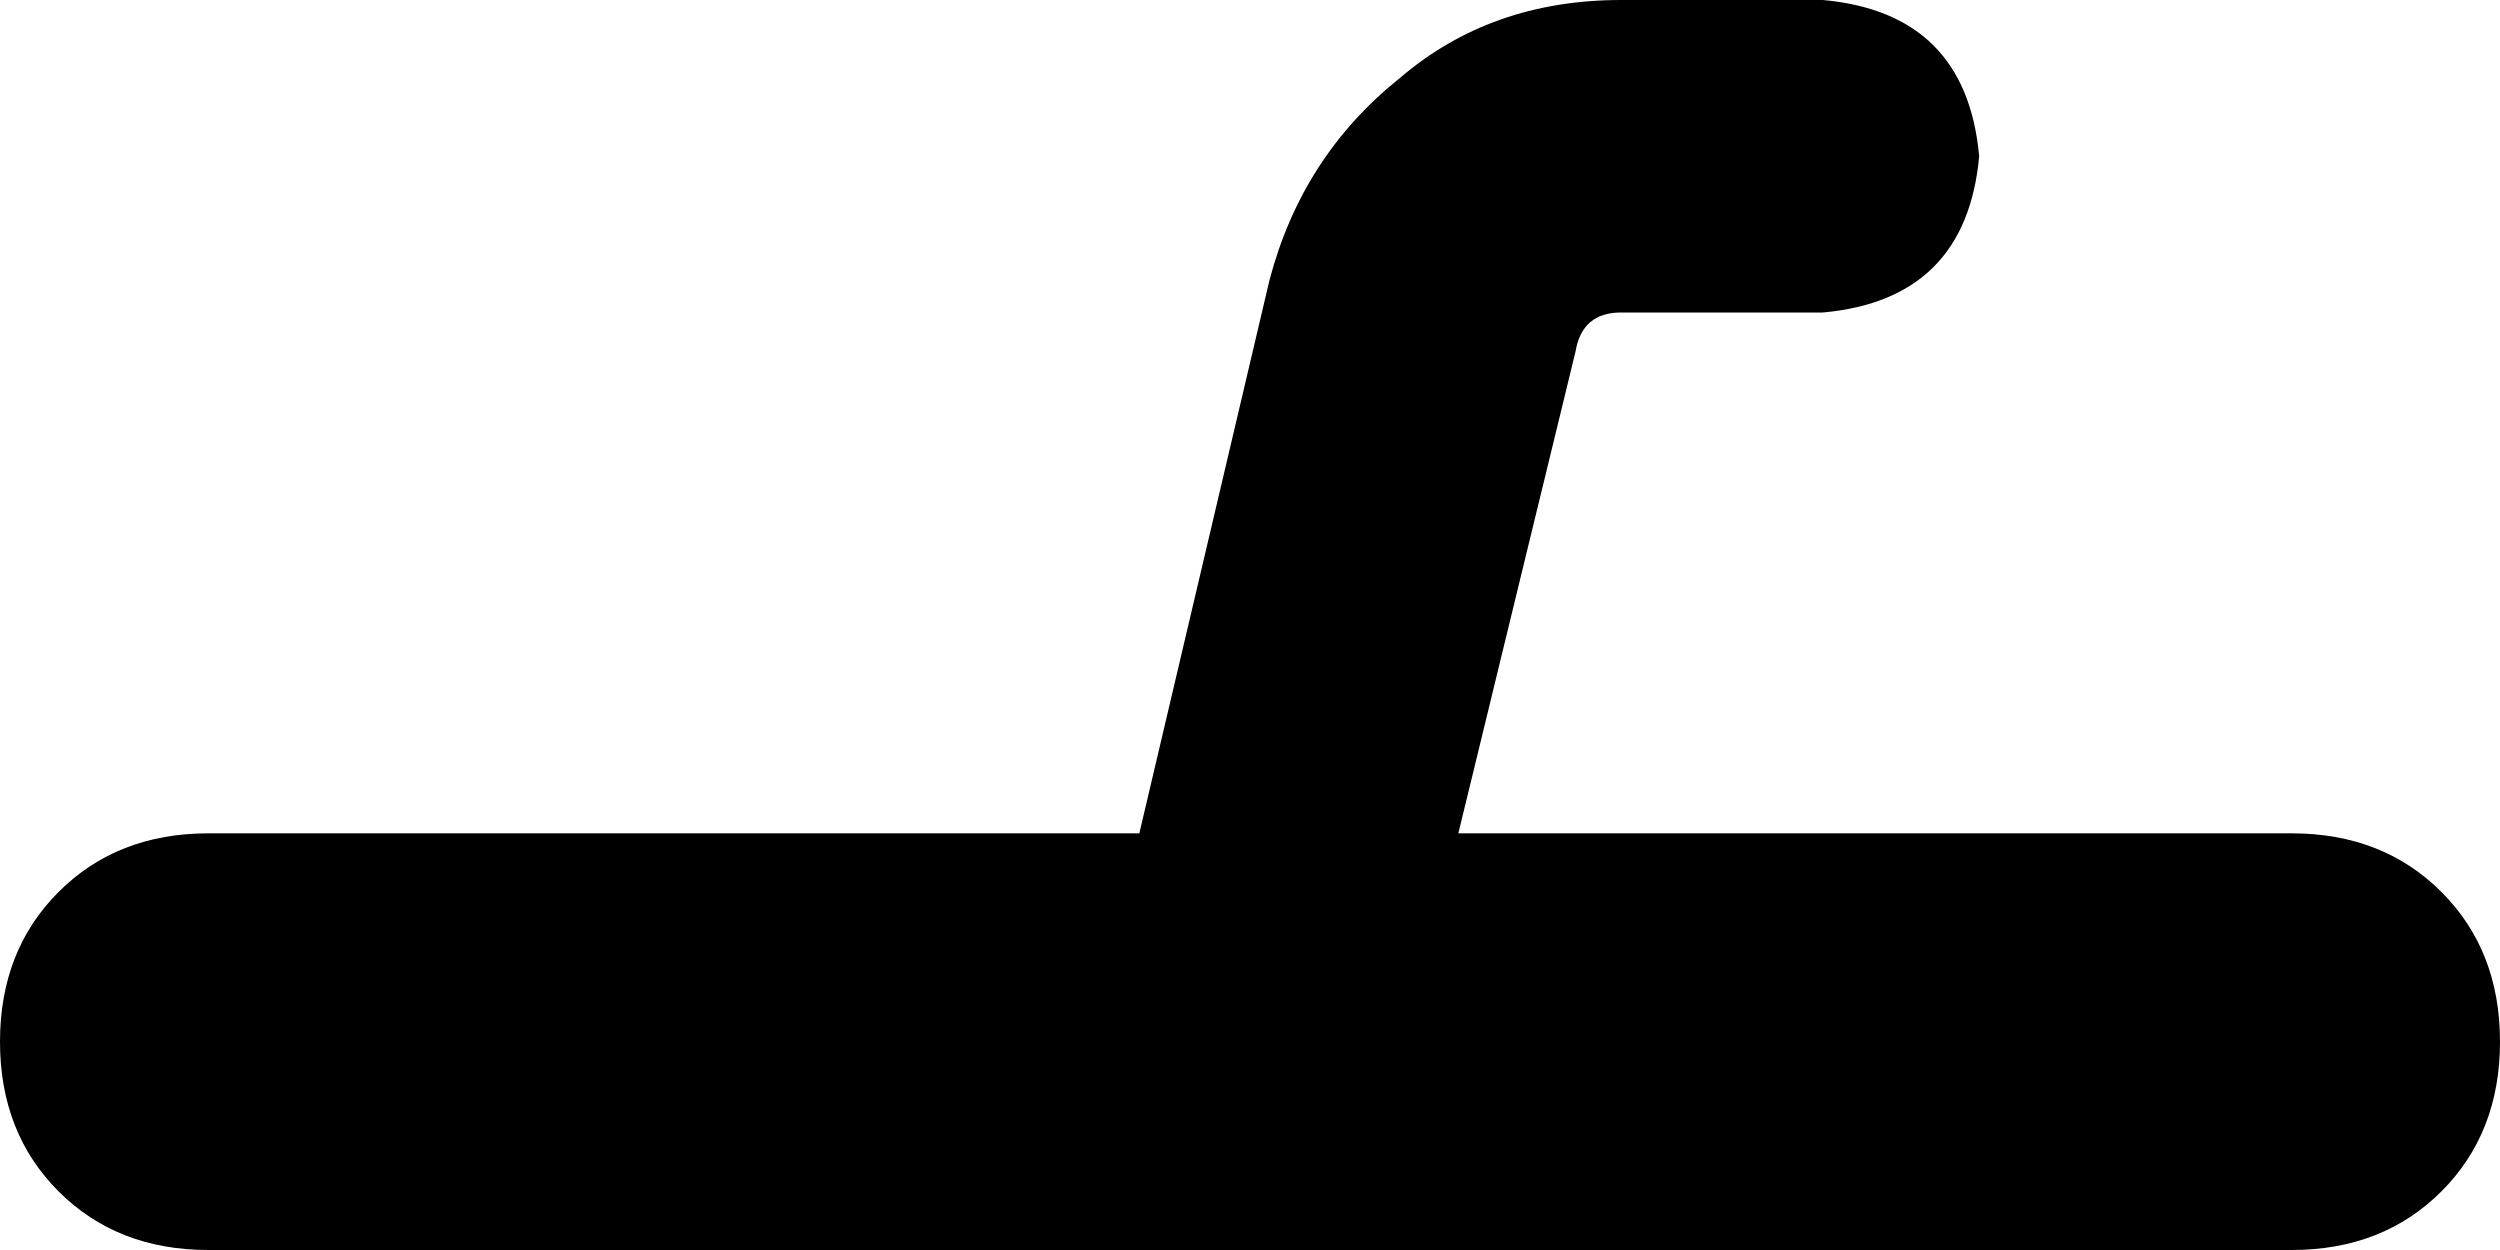 <svg xmlns="http://www.w3.org/2000/svg" viewBox="0 0 384 192">
    <path d="M 249 0 Q 229 0 215 12 L 215 12 Q 200 24 195 43 L 175 128 L 32 128 Q 18 128 9 137 Q 0 146 0 160 Q 0 174 9 183 Q 18 192 32 192 L 352 192 Q 366 192 375 183 Q 384 174 384 160 Q 384 146 375 137 Q 366 128 352 128 L 224 128 L 242 54 Q 243 48 249 48 L 280 48 Q 302 46 304 24 Q 302 2 280 0 L 249 0 L 249 0 Z"/>
</svg>
